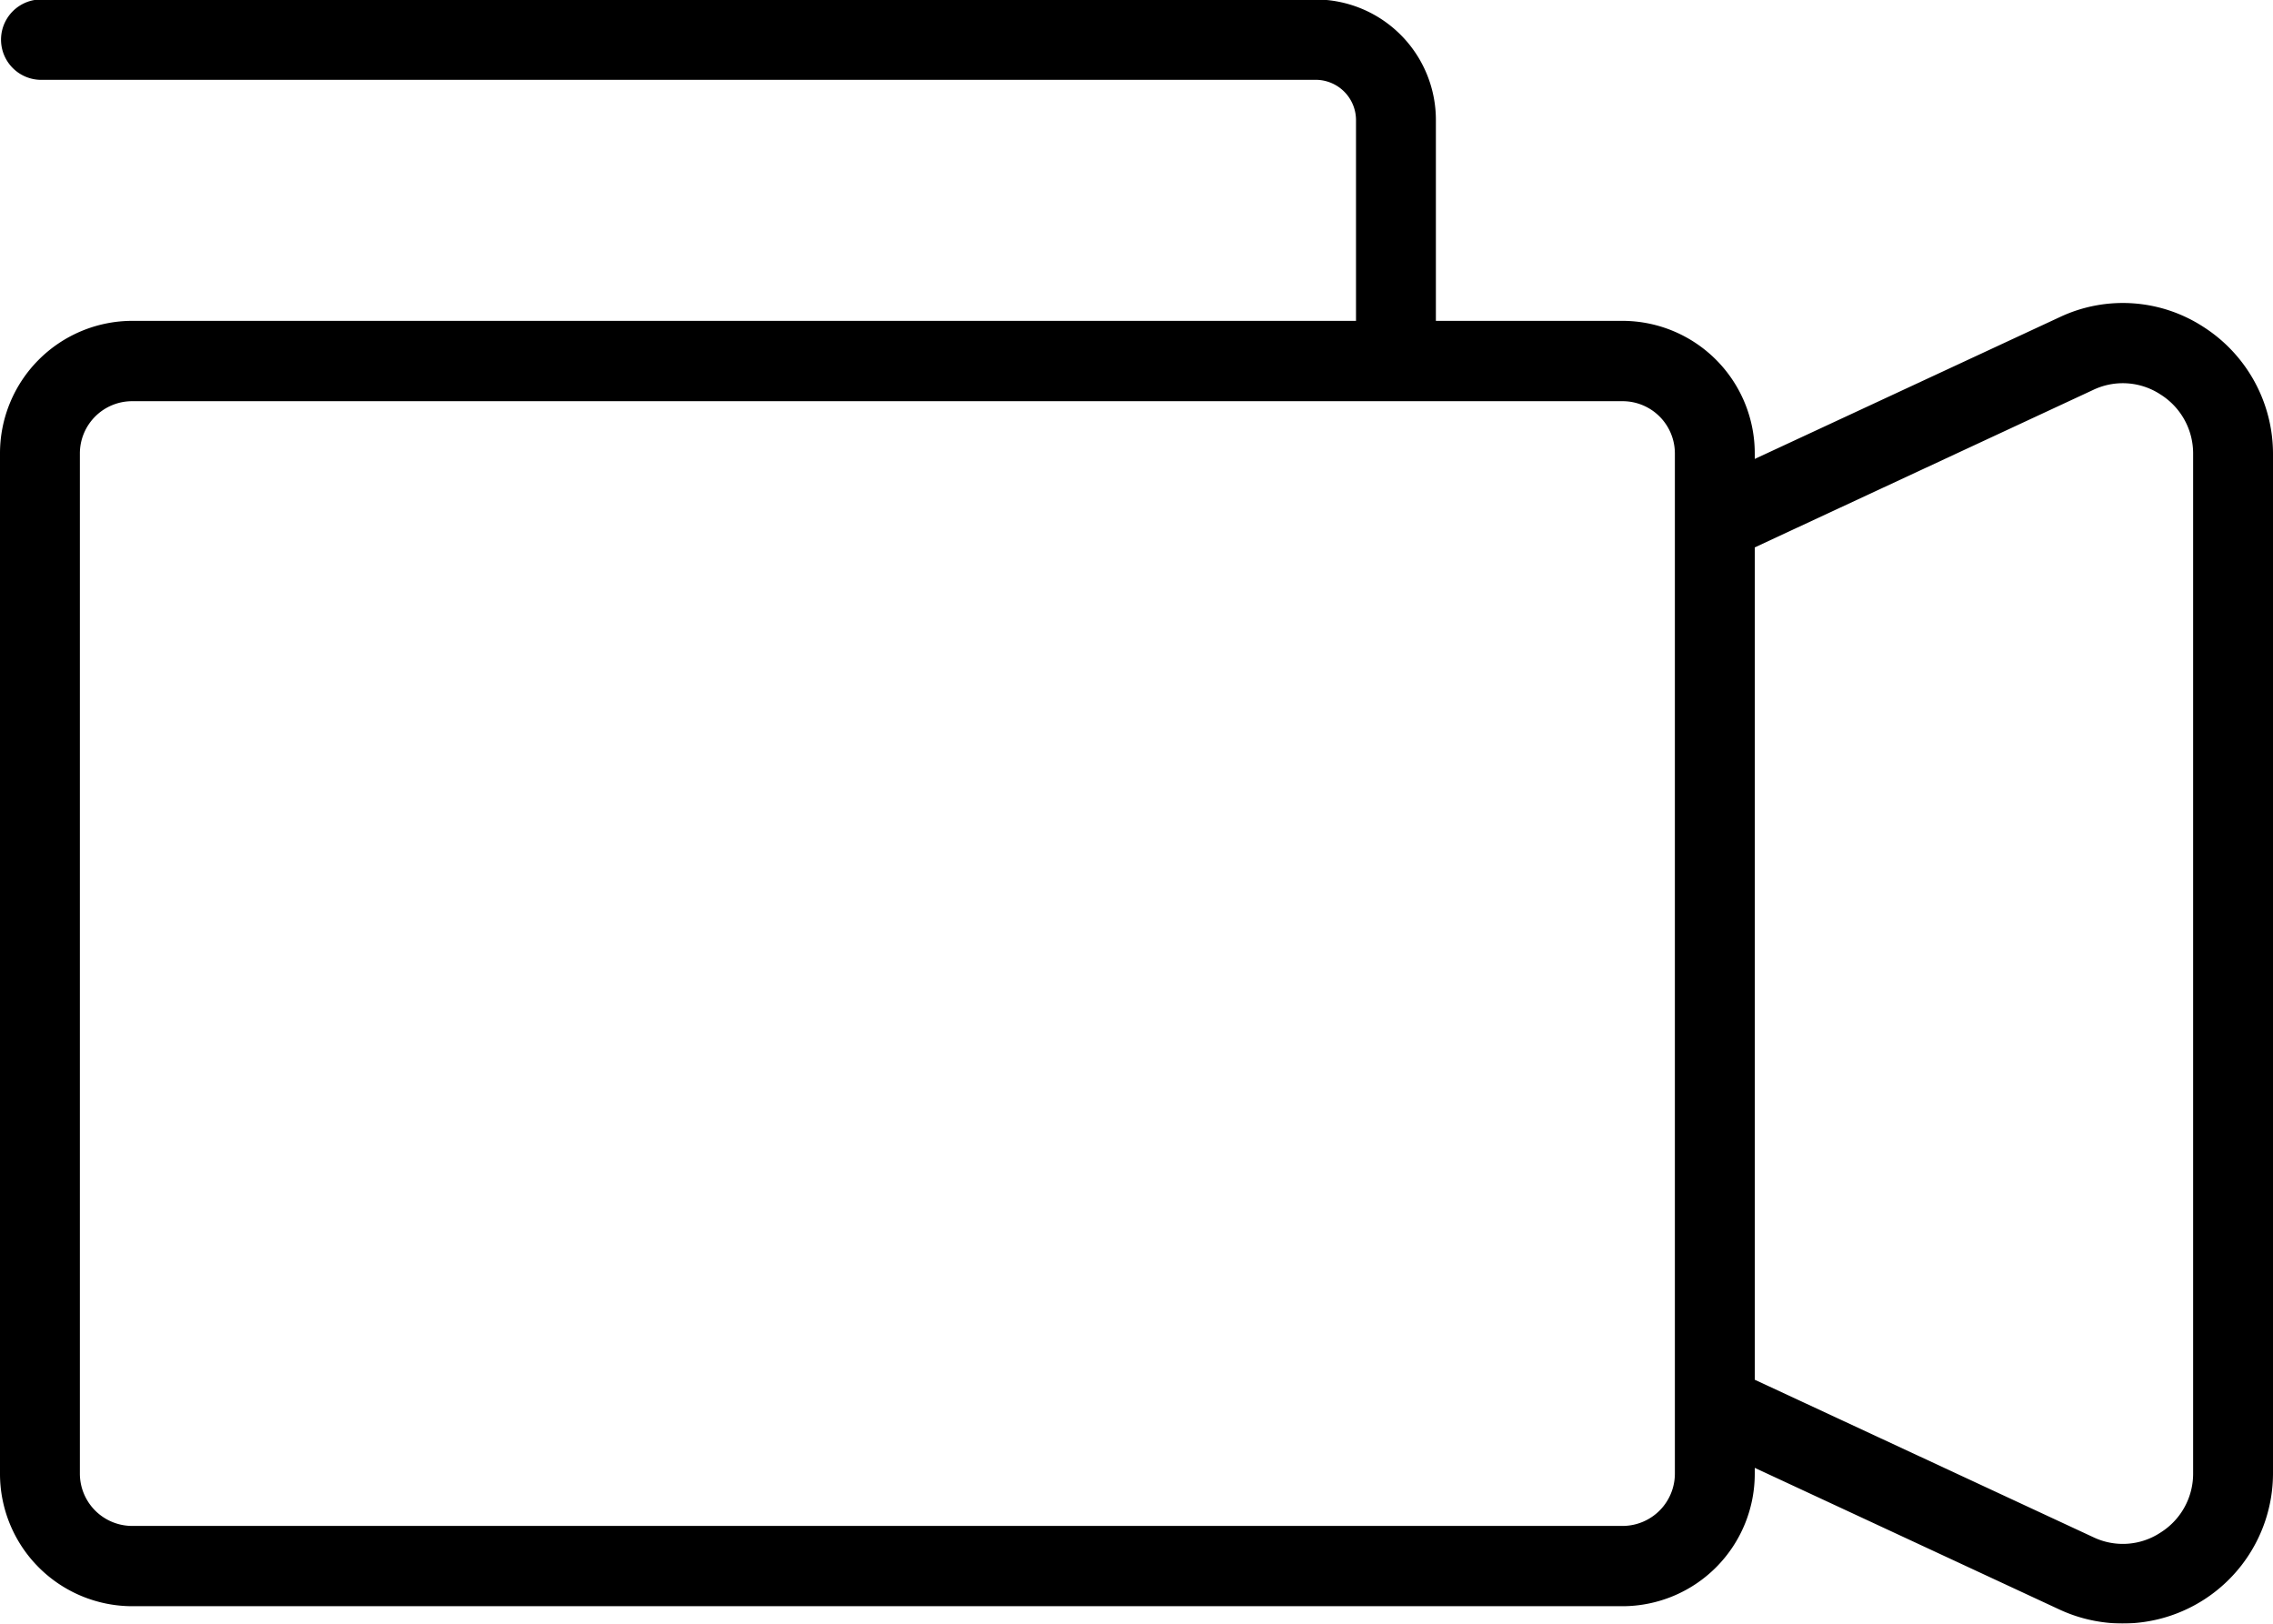 <svg xmlns="http://www.w3.org/2000/svg" xmlns:xlink="http://www.w3.org/1999/xlink" width="35" height="25" viewBox="0 0 35 25">
  <defs>
    <style>
      .cls-1 {
        fill-rule: evenodd;
        filter: url(#filter);
      }
    </style>
    <filter id="filter" x="1506" y="557" width="35" height="25" filterUnits="userSpaceOnUse">
      <feFlood result="flood" flood-color="#949494"/>
      <feComposite result="composite" operator="in" in2="SourceGraphic"/>
      <feBlend result="blend" in2="SourceGraphic"/>
    </filter>
  </defs>
  <path id="Forma_1" data-name="Forma 1" class="cls-1" d="M1539.93,562.034a2.276,2.276,0,0,0-2.21-.153l-4.7,2.185v-0.081a2.04,2.04,0,0,0-2.03-2.045h-2.88v-3.092a1.855,1.855,0,0,0-1.85-1.856h-19.65a0.619,0.619,0,0,0,0,1.237h19.65a0.621,0.621,0,0,1,.62.619v3.092h-18.85a2.04,2.04,0,0,0-2.03,2.045v15.7a2.039,2.039,0,0,0,2.03,2.045h22.96a2.039,2.039,0,0,0,2.03-2.045V579.6l4.7,2.185a2.314,2.314,0,0,0,3.28-2.114V564A2.321,2.321,0,0,0,1539.93,562.034Zm-8.14,17.651a0.806,0.806,0,0,1-.8.809h-22.96a0.806,0.806,0,0,1-.8-0.809v-15.7a0.805,0.805,0,0,1,.8-0.808h22.96a0.805,0.805,0,0,1,.8.808v15.7Zm7.98-.01a1.07,1.07,0,0,1-.5.92,1.053,1.053,0,0,1-1.04.071l-5.21-2.423V565.428l5.21-2.424a1.058,1.058,0,0,1,1.04.071,1.072,1.072,0,0,1,.5.921v15.679Z" transform="translate(-1506 -557)"/>
</svg>
